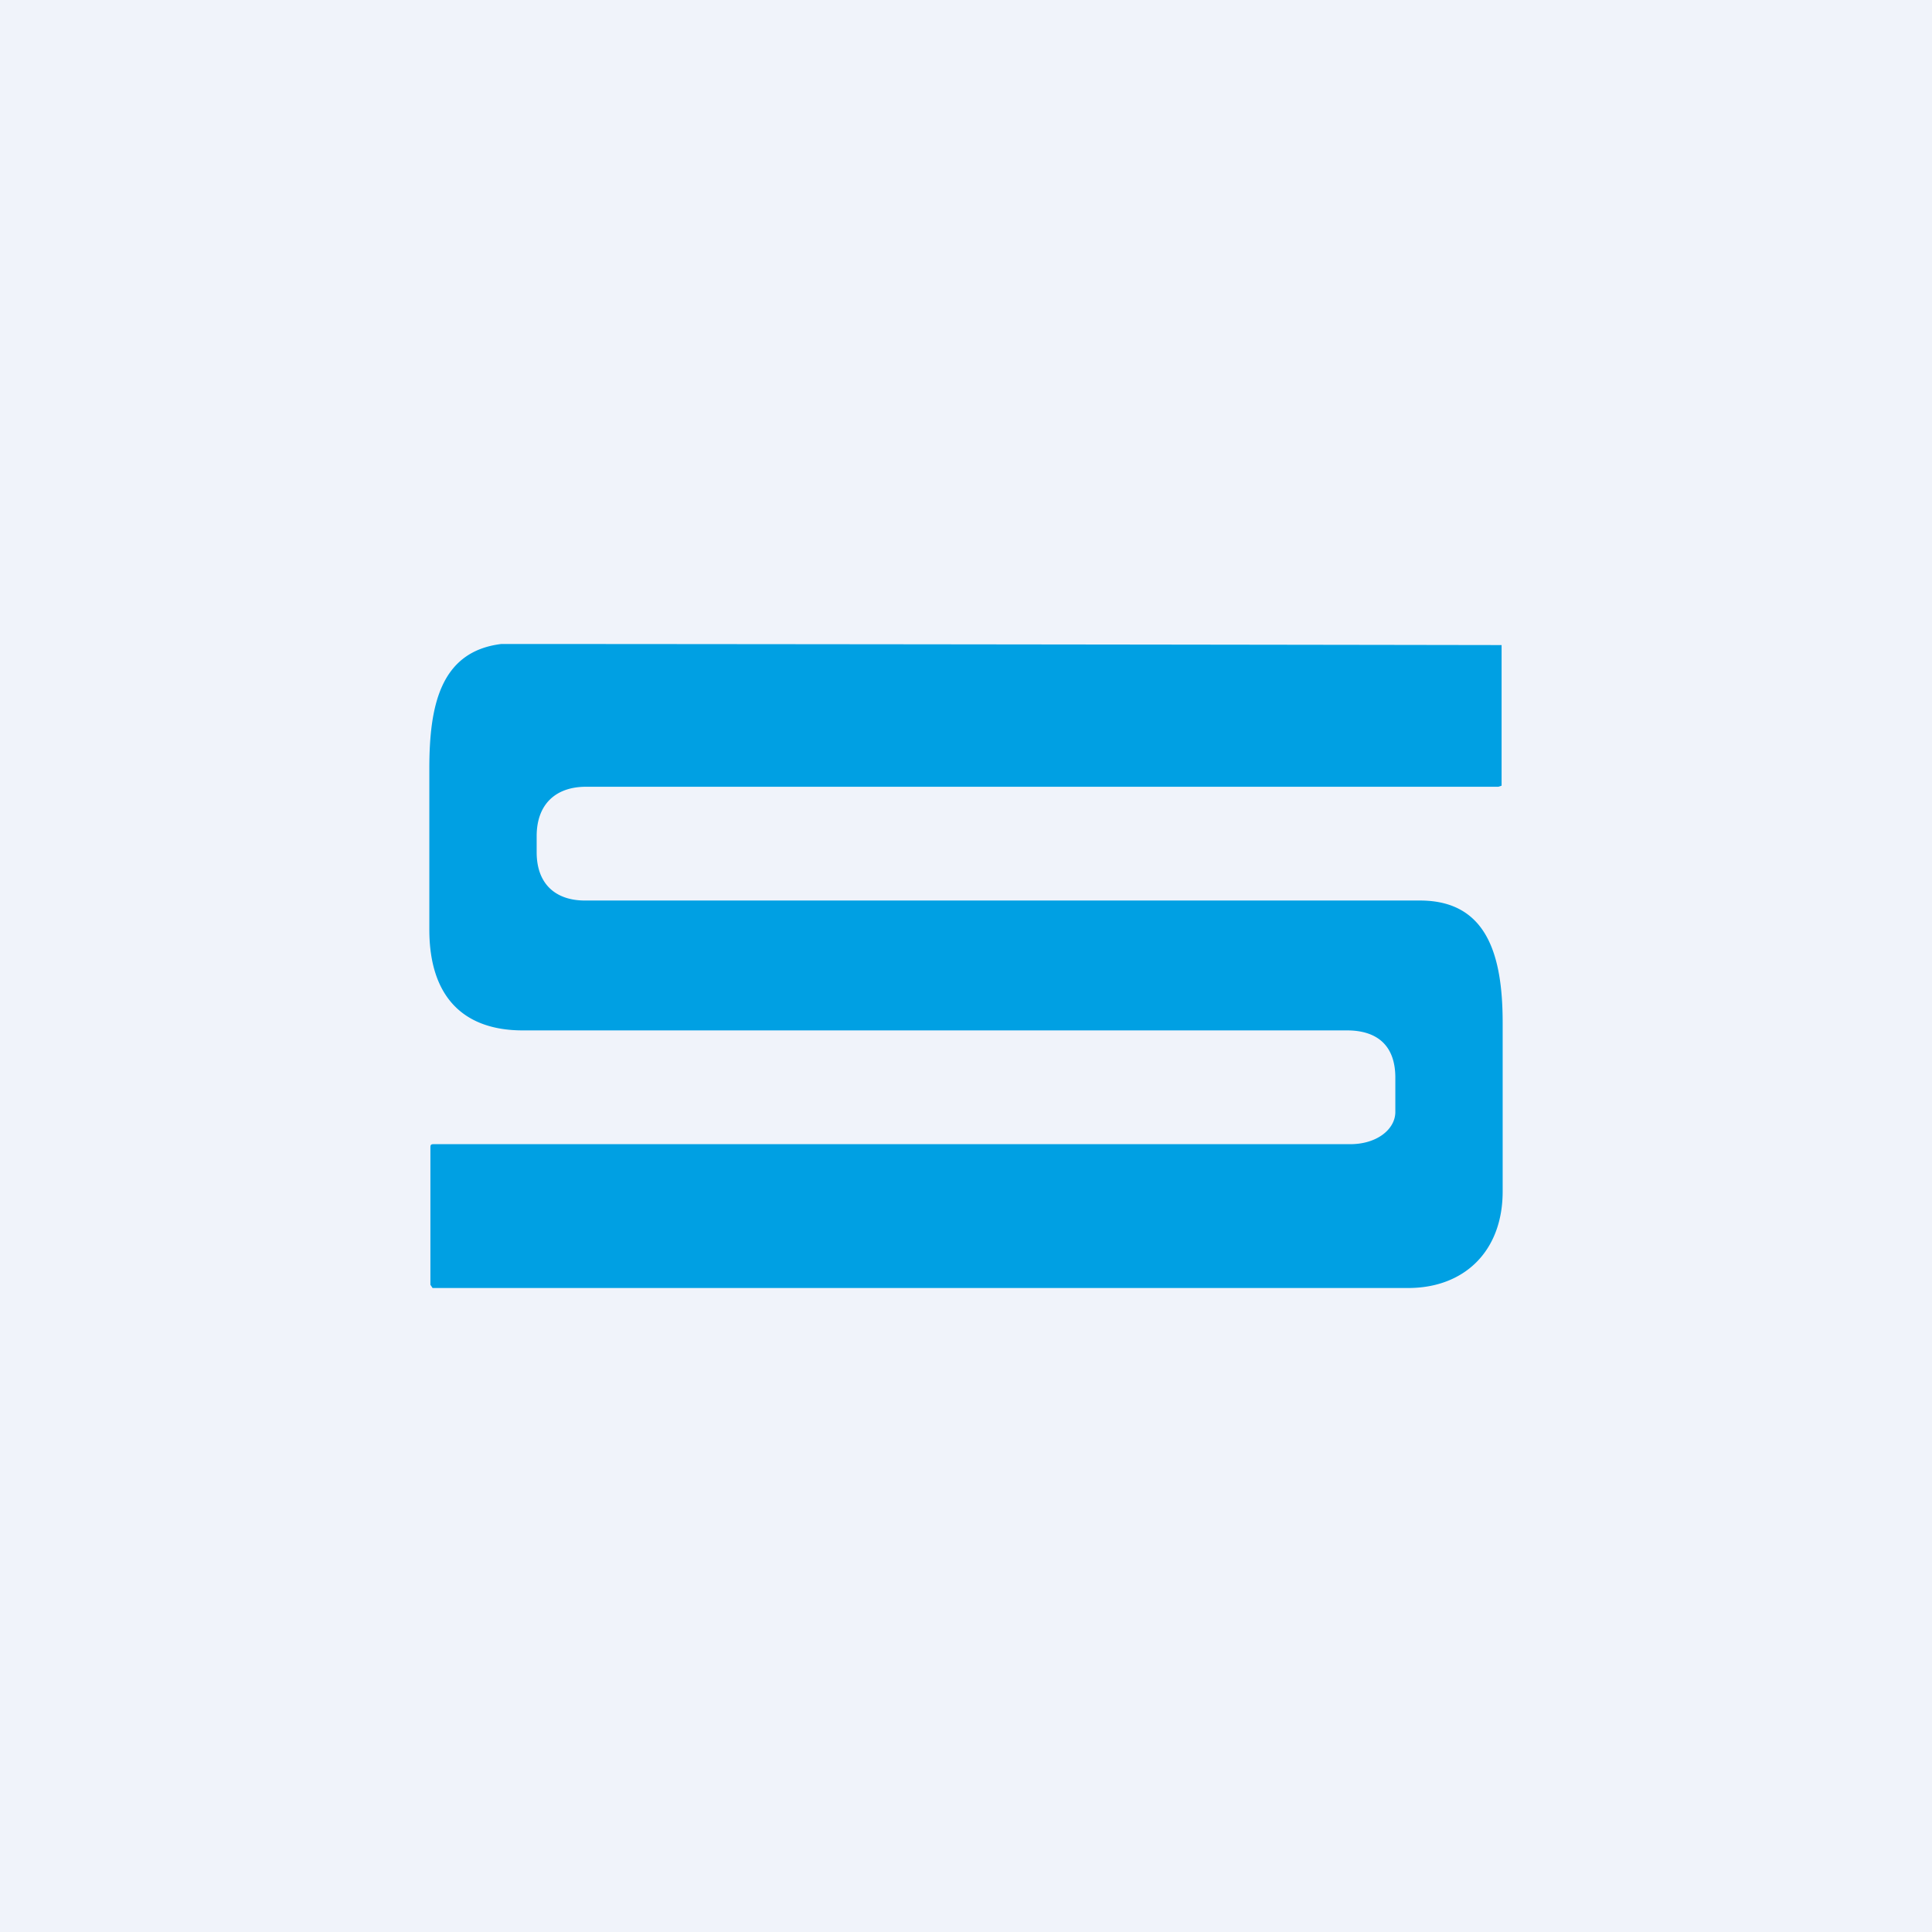 <!-- by TradingView --><svg width="18" height="18" viewBox="0 0 18 18" xmlns="http://www.w3.org/2000/svg"><path fill="#F0F3FA" d="M0 0h18v18H0z"/><path d="M13 10.36v-.32c0-.3-.17-.44-.45-.44H4.87C4.33 9.6 4 9.3 4 8.66v-1.5C4 6.58 4.1 6.07 4.67 6h.63a9731.94 9731.94 0 0 1 8.69.01v1.31l-.03.01h-8.5c-.28 0-.46.16-.46.46v.15c0 .3.18.45.45.45h7.78c.63 0 .77.52.77 1.14v1.57c0 .56-.36.9-.88.9H4.03l-.02-.03V10.7c0-.03 0-.04.03-.04h8.54c.25 0 .42-.14.42-.3Z" fill="#00A0E3"/></svg>